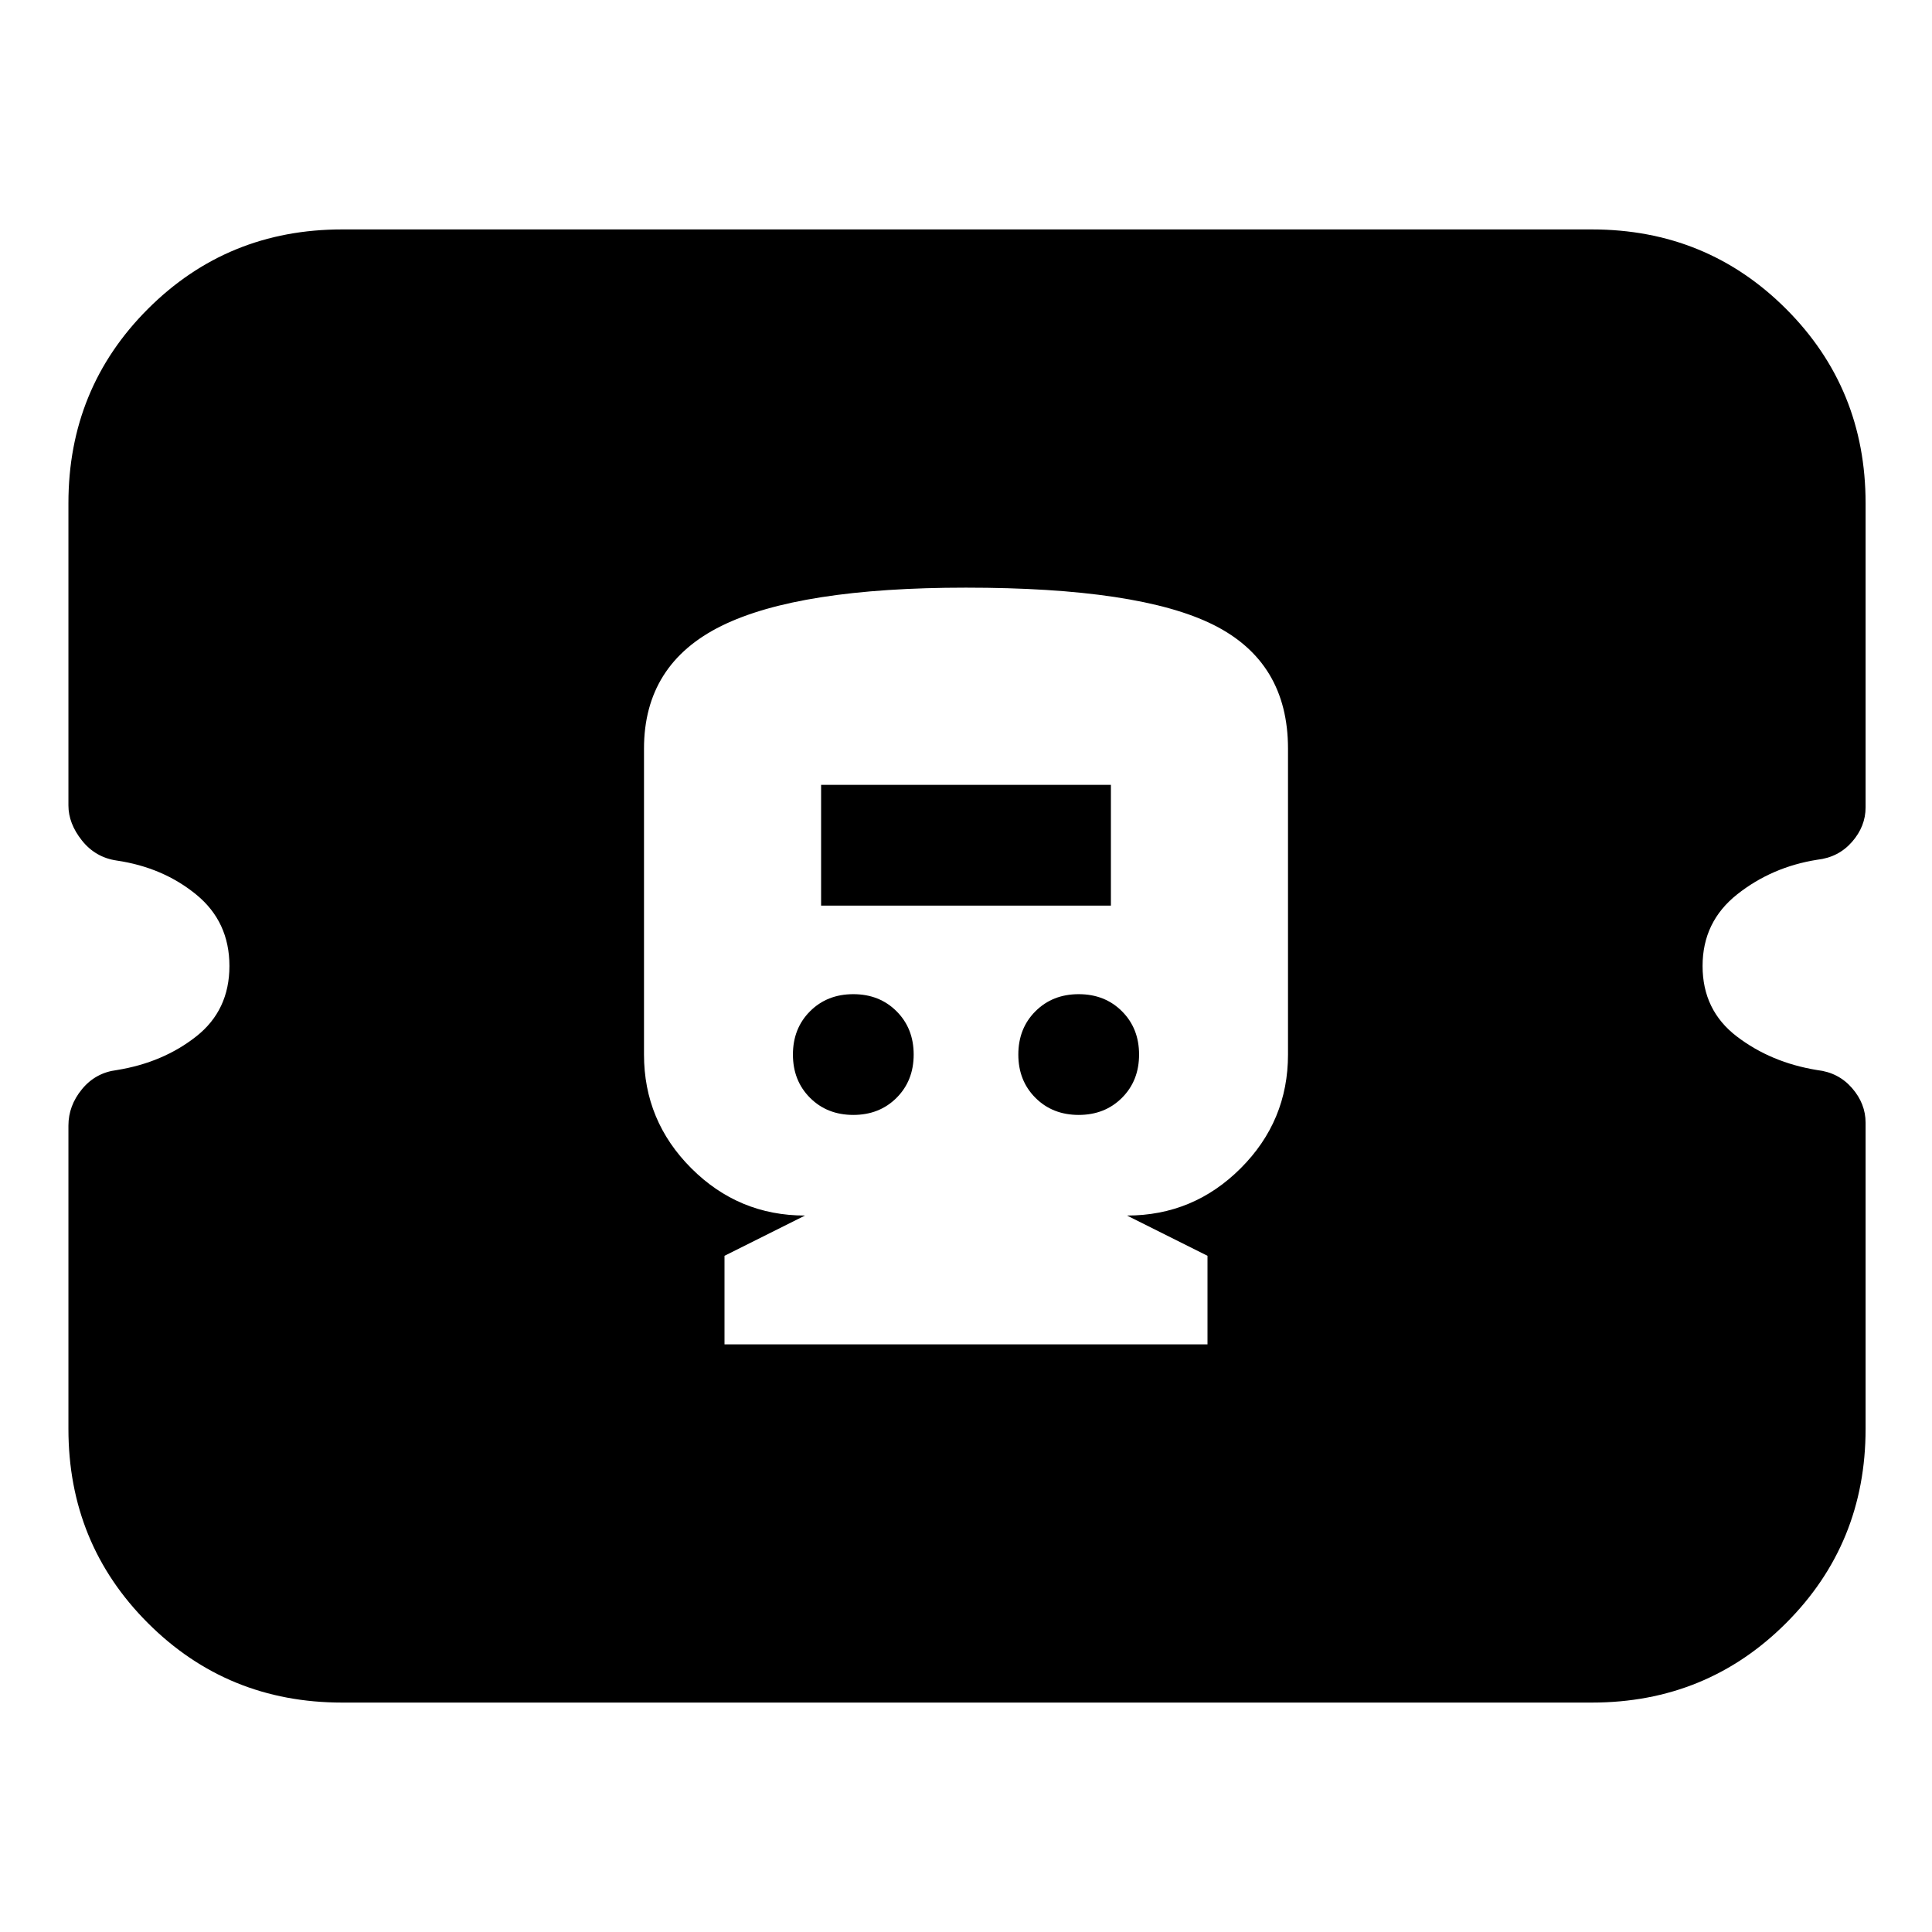 <svg xmlns="http://www.w3.org/2000/svg" height="24" viewBox="0 -960 960 960" width="24"><path d="M360-292h240v-44l-40-20q33 0 56.5-23.5T640-436v-152q0-43-37-61.5T480-668q-83 0-121.5 19T320-588v152q0 33 23.5 56.5T400-356l-40 20v44Zm64-114q-13 0-21.5-8.5T394-436q0-13 8.5-21.5T424-466q13 0 21.5 8.5T454-436q0 13-8.5 21.5T424-406Zm112 0q-13 0-21.5-8.5T506-436q0-13 8.5-21.5T536-466q13 0 21.5 8.5T566-436q0 13-8.5 21.5T536-406ZM408-510v-60h144v60H408ZM170-114q-57 0-96.5-39.5T34-250v-150.68q0-9.91 6.72-18.09 6.72-8.19 17.28-9.51Q81-432 97.5-445q16.5-13 16.5-35t-16.5-35.5Q81-529 58-532.4q-10.56-1.53-17.28-9.96Q34-550.79 34-559.79V-710q0-57 39.5-96.5T170-846h621q57 0 96.5 39.5T927-710v151.21q0 9.38-6.72 17.09-6.72 7.7-17.28 8.9-22.56 3.56-39.78 17.18Q846-502 846-480t17 35q17 13 40 16.72 10.56 1.21 17.28 8.95 6.72 7.74 6.72 17.2V-250q0 57-39.5 96.5T791-114H170Z"/></svg>